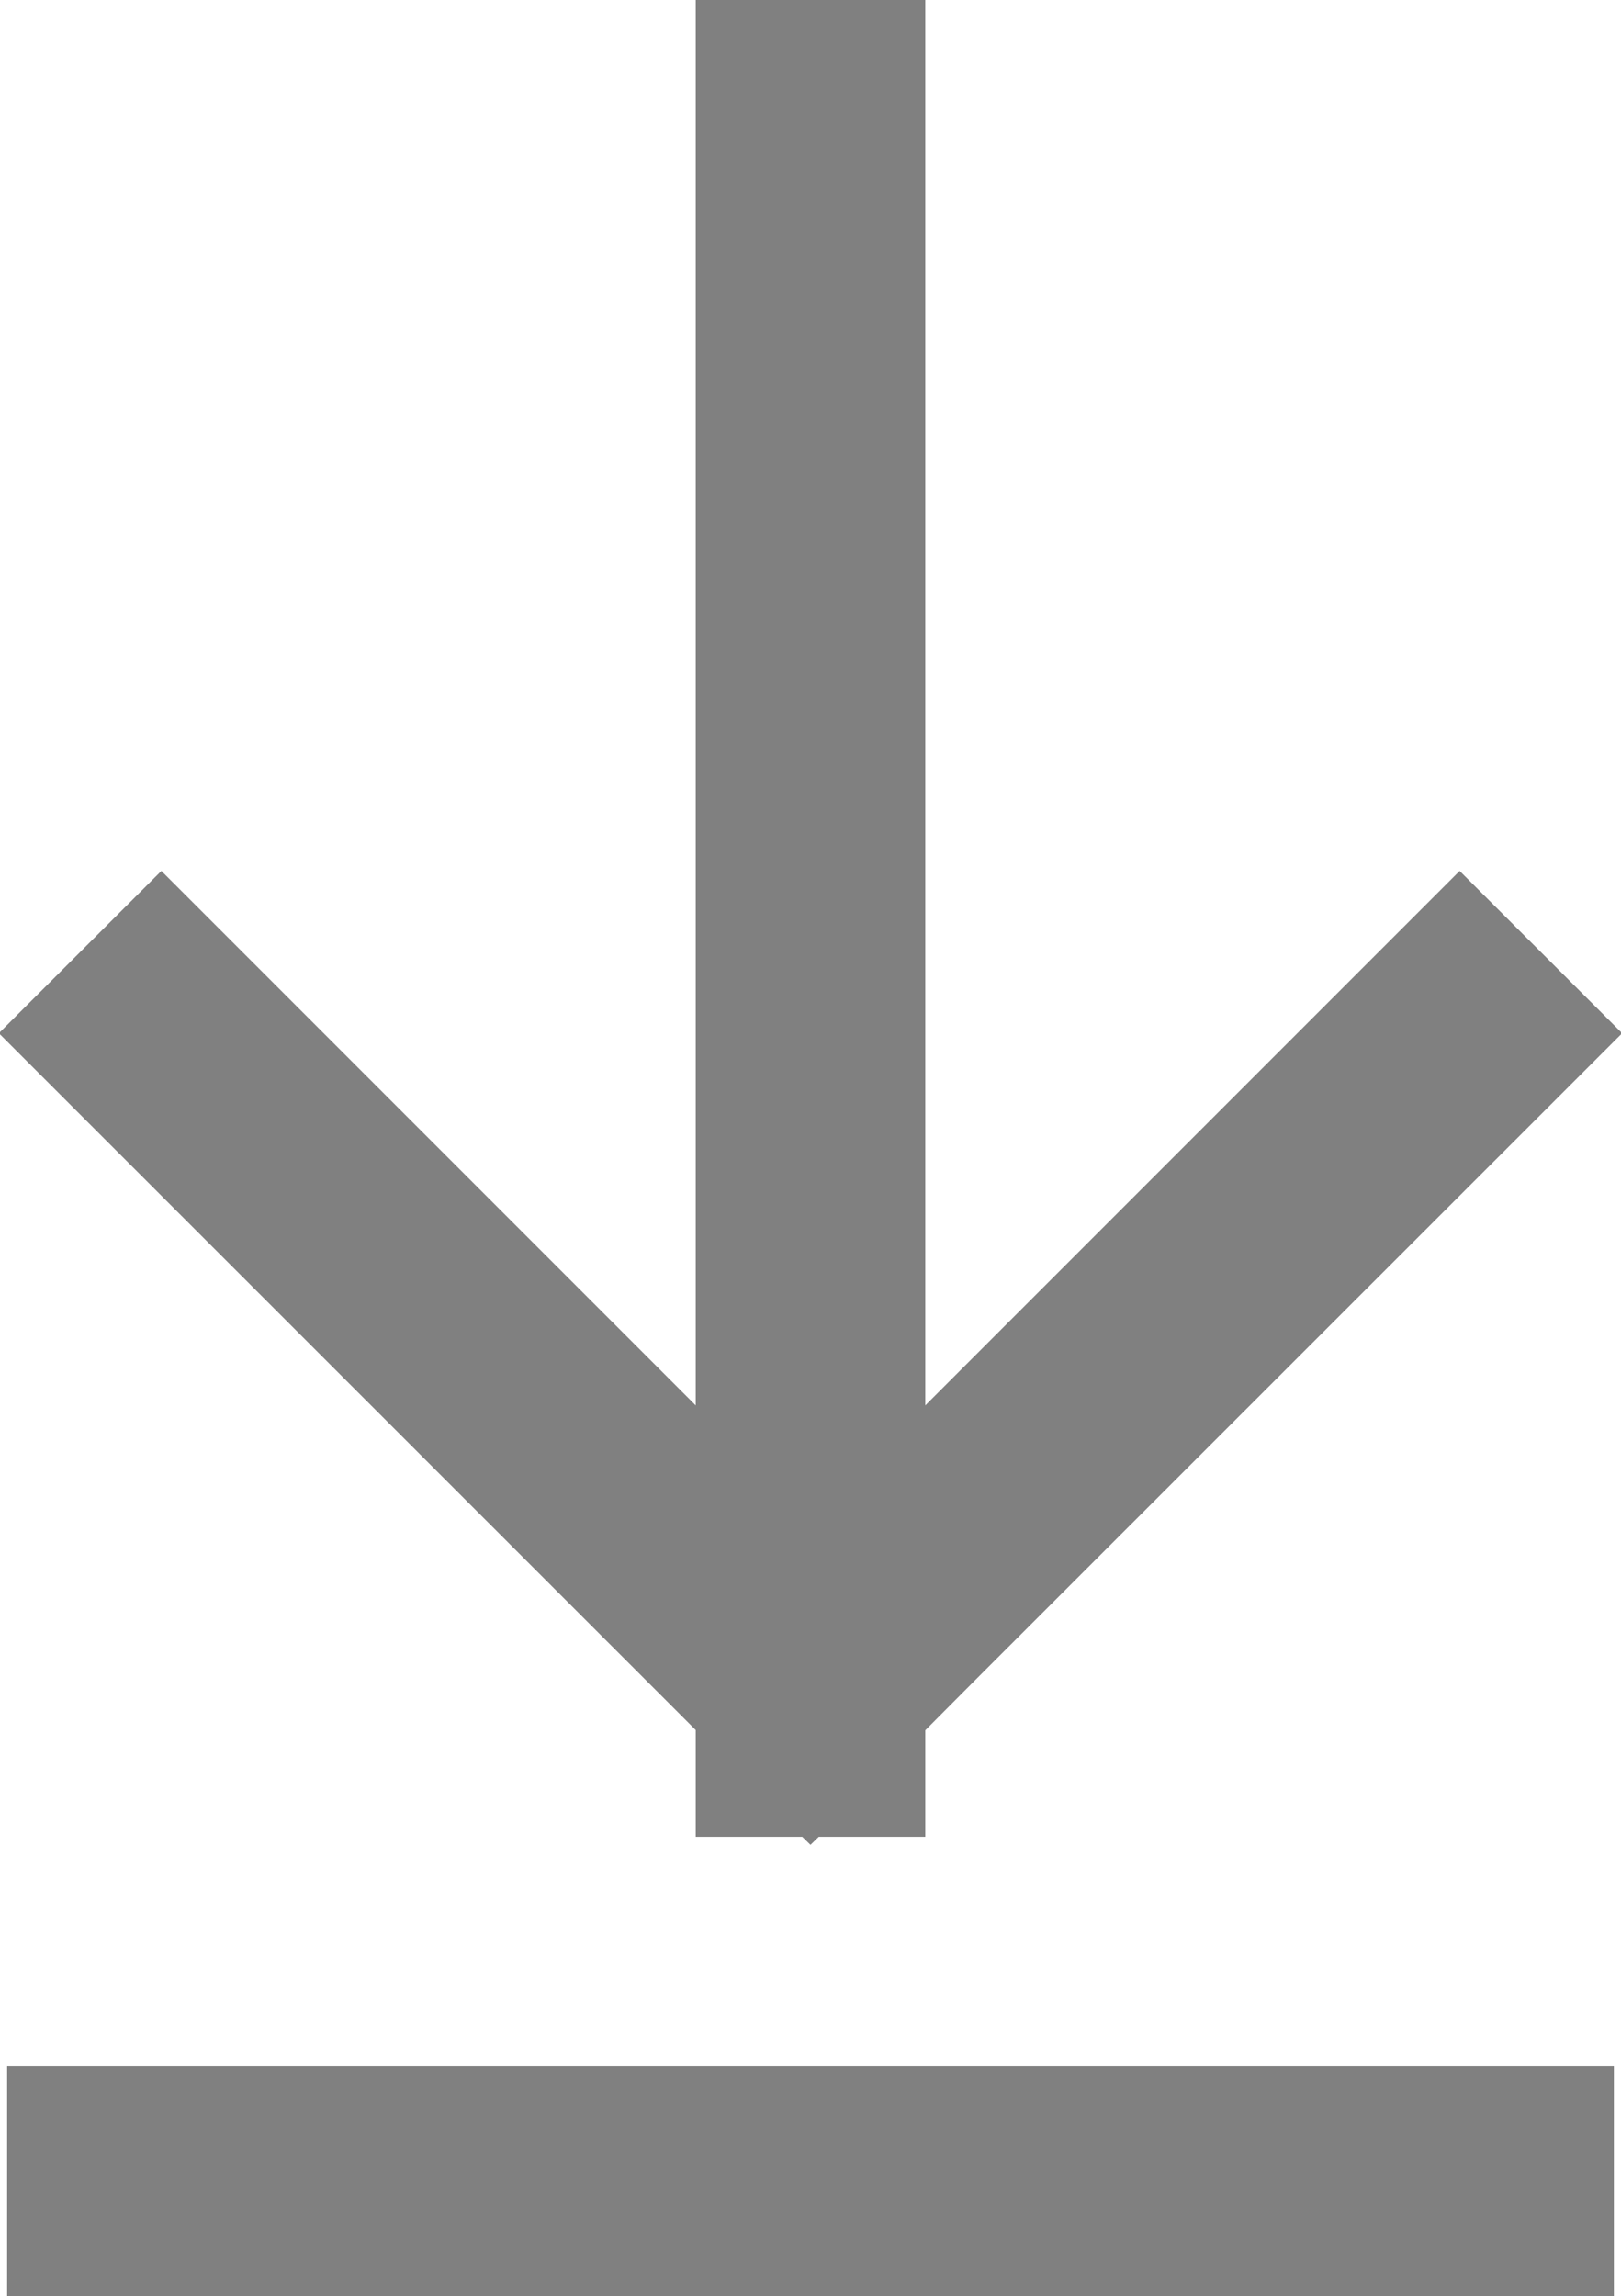 <svg xmlns="http://www.w3.org/2000/svg" width="7.062" height="10" viewBox="0 0 7.062 10"><defs><style>.cls-1{fill:gray;fill-rule:evenodd}</style></defs><path class="cls-1" d="M4.238 7.328l-.207.208V8h-.464l-.036.035L3.495 8h-.464v-.465l-.207-.207L-.005 4.5l.708-.707 2.328 2.328V0h1v6.121l2.328-2.328.708.707zM7.031 10h-7V9h7v1z"/></svg>